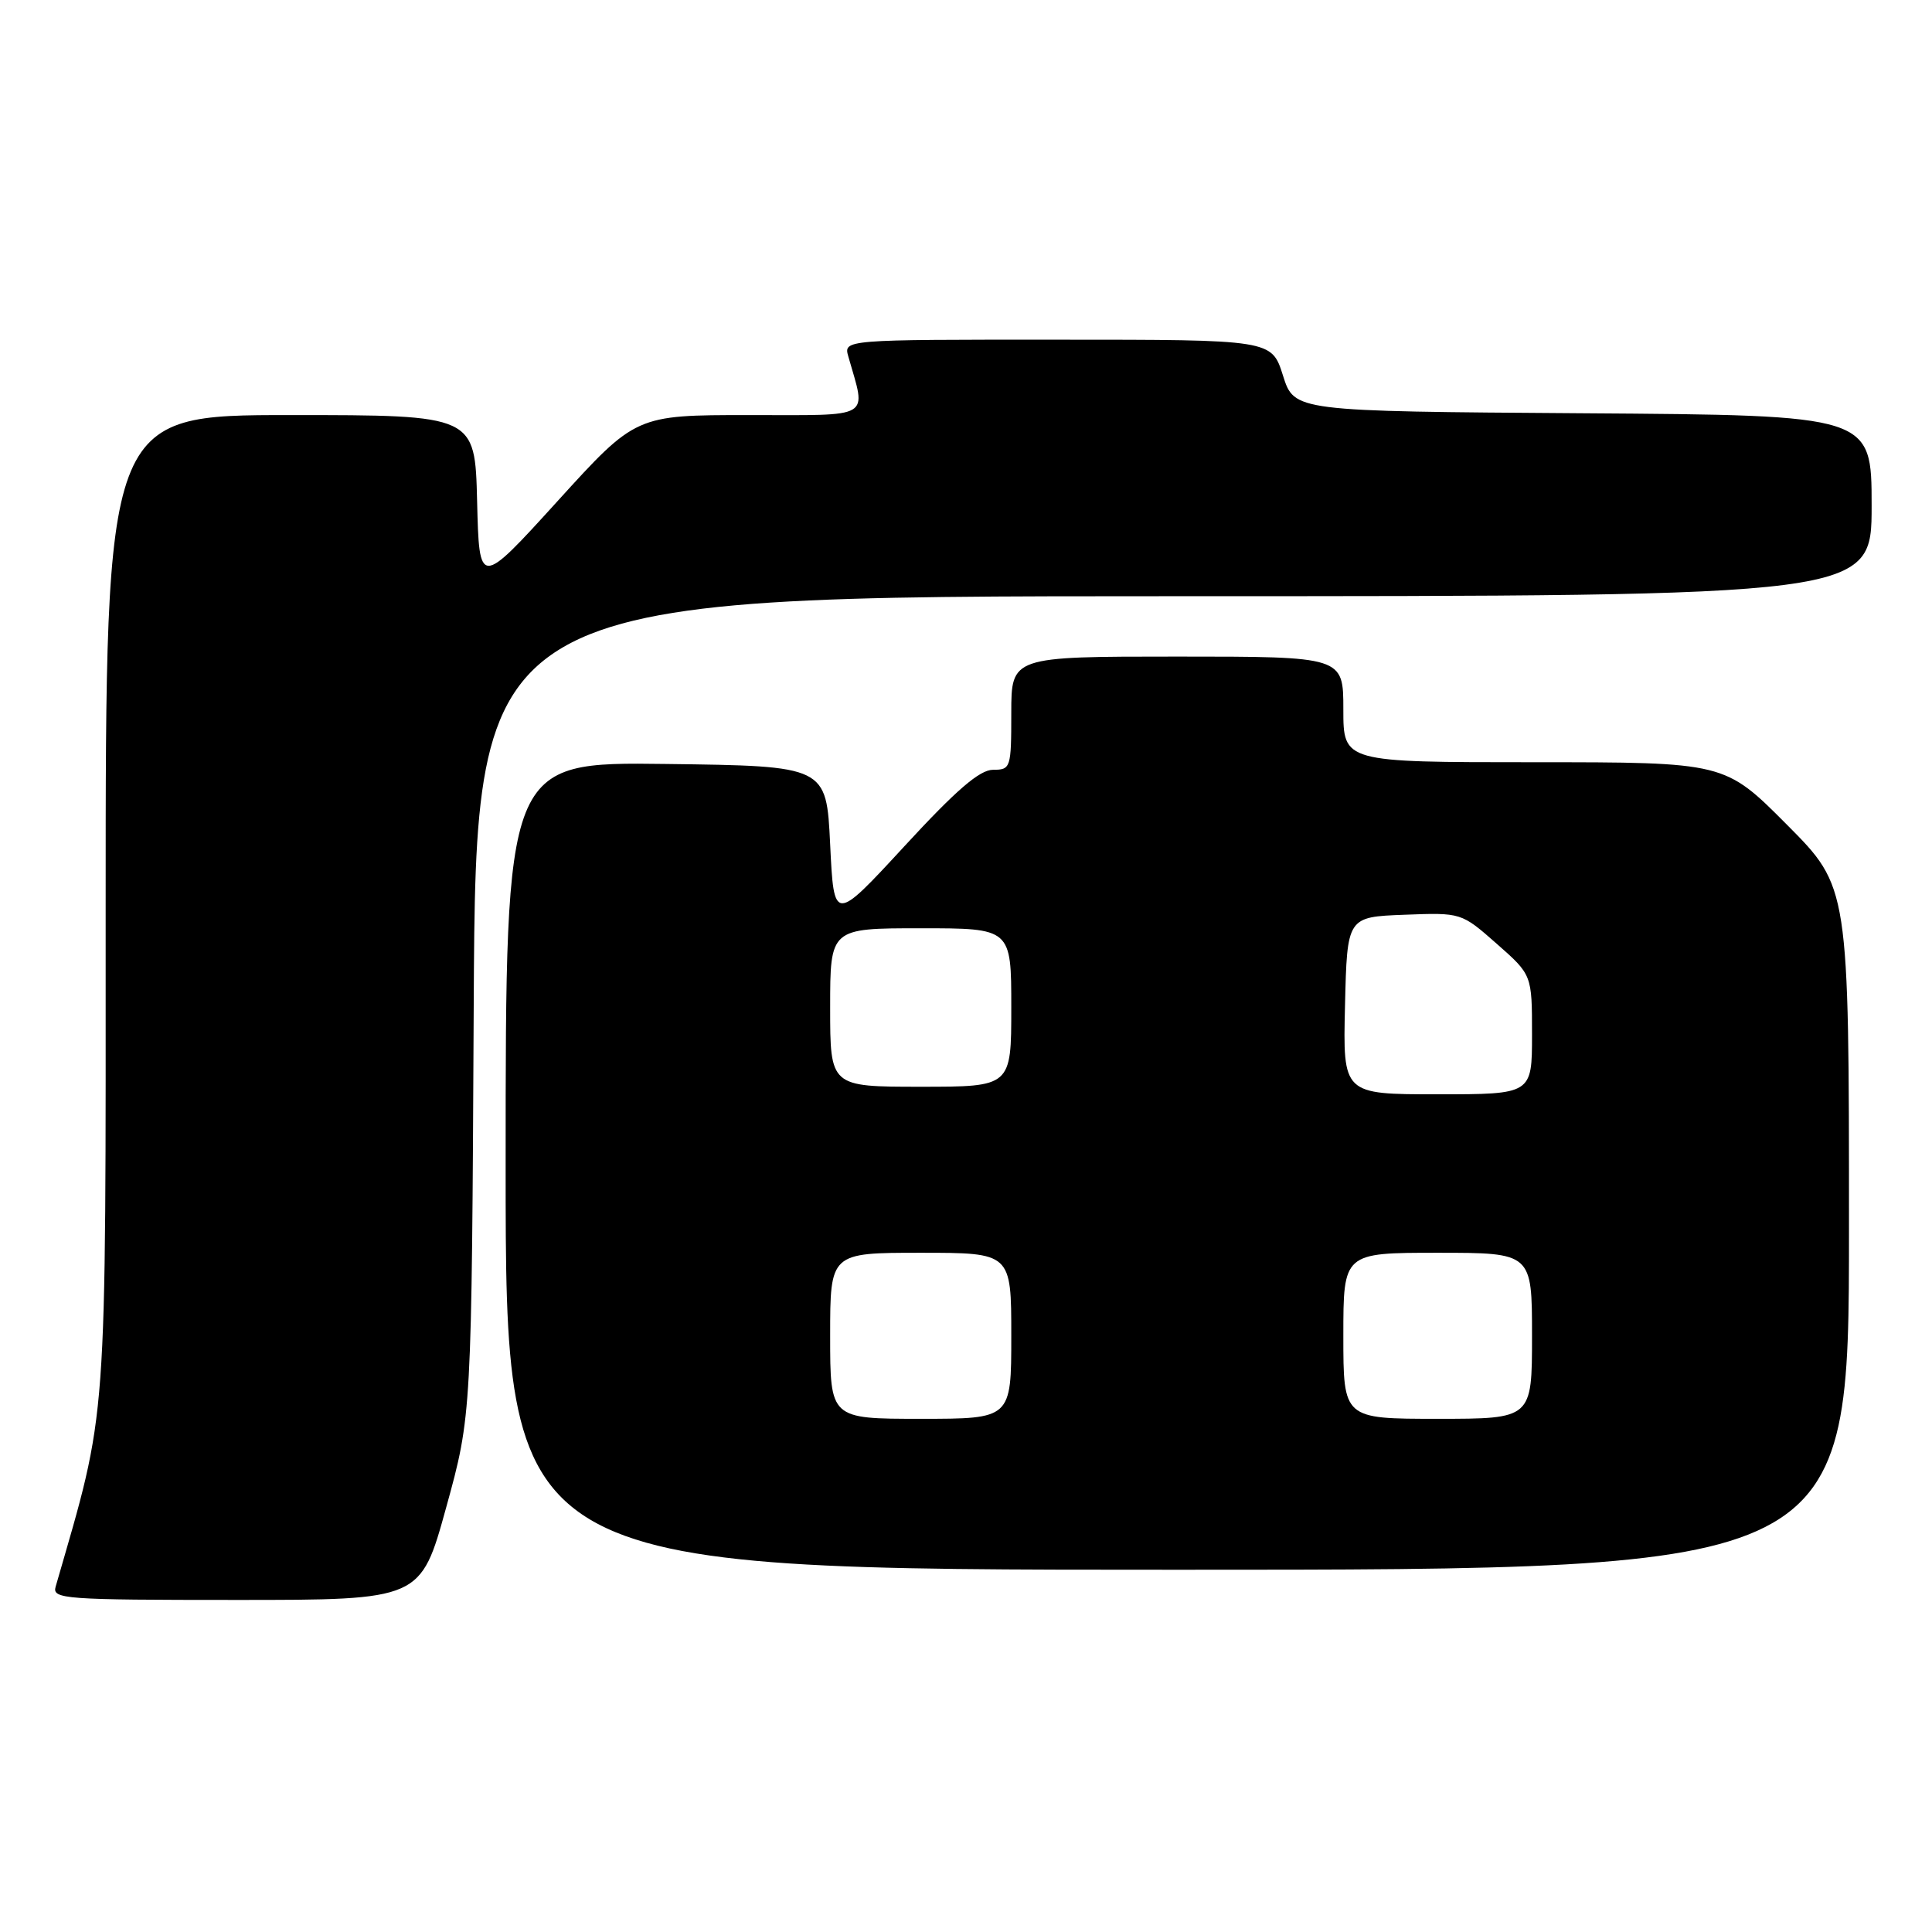 <?xml version="1.0" encoding="UTF-8" standalone="no"?>
<!DOCTYPE svg PUBLIC "-//W3C//DTD SVG 1.1//EN" "http://www.w3.org/Graphics/SVG/1.1/DTD/svg11.dtd" >
<svg xmlns="http://www.w3.org/2000/svg" xmlns:xlink="http://www.w3.org/1999/xlink" version="1.1" viewBox="0 0 256 256">
 <g >
 <path fill="currentColor"
d=" M 59.12 199.75 C 62.50 187.50 62.50 187.50 62.77 133.25 C 63.05 79.00 63.05 79.00 155.52 79.00 C 248.00 79.00 248.00 79.00 248.00 67.01 C 248.00 55.02 248.00 55.02 209.75 54.76 C 171.50 54.50 171.50 54.50 170.00 49.76 C 168.50 45.01 168.50 45.01 140.13 45.01 C 111.77 45.00 111.77 45.00 112.41 47.25 C 114.79 55.63 115.87 55.00 99.24 55.00 C 84.24 55.00 84.24 55.00 73.87 66.41 C 63.50 77.82 63.50 77.82 63.22 66.41 C 62.94 55.00 62.94 55.00 38.47 55.00 C 14.00 55.00 14.00 55.00 14.00 120.17 C 14.00 190.48 14.32 186.16 7.37 210.25 C 6.90 211.88 8.50 212.00 31.30 212.00 C 55.74 212.00 55.74 212.00 59.12 199.75 Z  M 245.00 162.77 C 245.00 117.54 245.00 117.54 236.77 109.27 C 228.54 101.00 228.54 101.00 203.27 101.00 C 178.00 101.00 178.00 101.00 178.00 94.00 C 178.00 87.00 178.00 87.00 156.00 87.00 C 134.00 87.00 134.00 87.00 134.00 94.50 C 134.00 101.76 133.92 102.00 131.59 102.00 C 129.81 102.00 126.71 104.67 119.84 112.13 C 110.50 122.25 110.50 122.25 110.00 111.88 C 109.50 101.50 109.50 101.50 88.25 101.23 C 67.00 100.96 67.00 100.96 67.00 154.48 C 67.00 208.00 67.00 208.00 156.00 208.00 C 245.00 208.00 245.00 208.00 245.00 162.77 Z  M 110.00 177.00 C 110.00 166.00 110.00 166.00 122.00 166.00 C 134.00 166.00 134.00 166.00 134.00 177.00 C 134.00 188.00 134.00 188.00 122.00 188.00 C 110.00 188.00 110.00 188.00 110.00 177.00 Z  M 178.00 177.00 C 178.00 166.00 178.00 166.00 190.50 166.00 C 203.00 166.00 203.00 166.00 203.00 177.00 C 203.00 188.00 203.00 188.00 190.50 188.00 C 178.00 188.00 178.00 188.00 178.00 177.00 Z  M 178.22 133.25 C 178.50 121.50 178.50 121.50 186.07 121.21 C 193.63 120.92 193.63 120.92 198.32 125.05 C 203.00 129.17 203.00 129.17 203.00 137.08 C 203.00 145.00 203.00 145.00 190.47 145.00 C 177.94 145.00 177.94 145.00 178.22 133.25 Z  M 110.00 133.50 C 110.00 123.00 110.00 123.00 122.00 123.00 C 134.00 123.00 134.00 123.00 134.00 133.50 C 134.00 144.00 134.00 144.00 122.00 144.00 C 110.00 144.00 110.00 144.00 110.00 133.50 Z "/>
</g>
</svg>